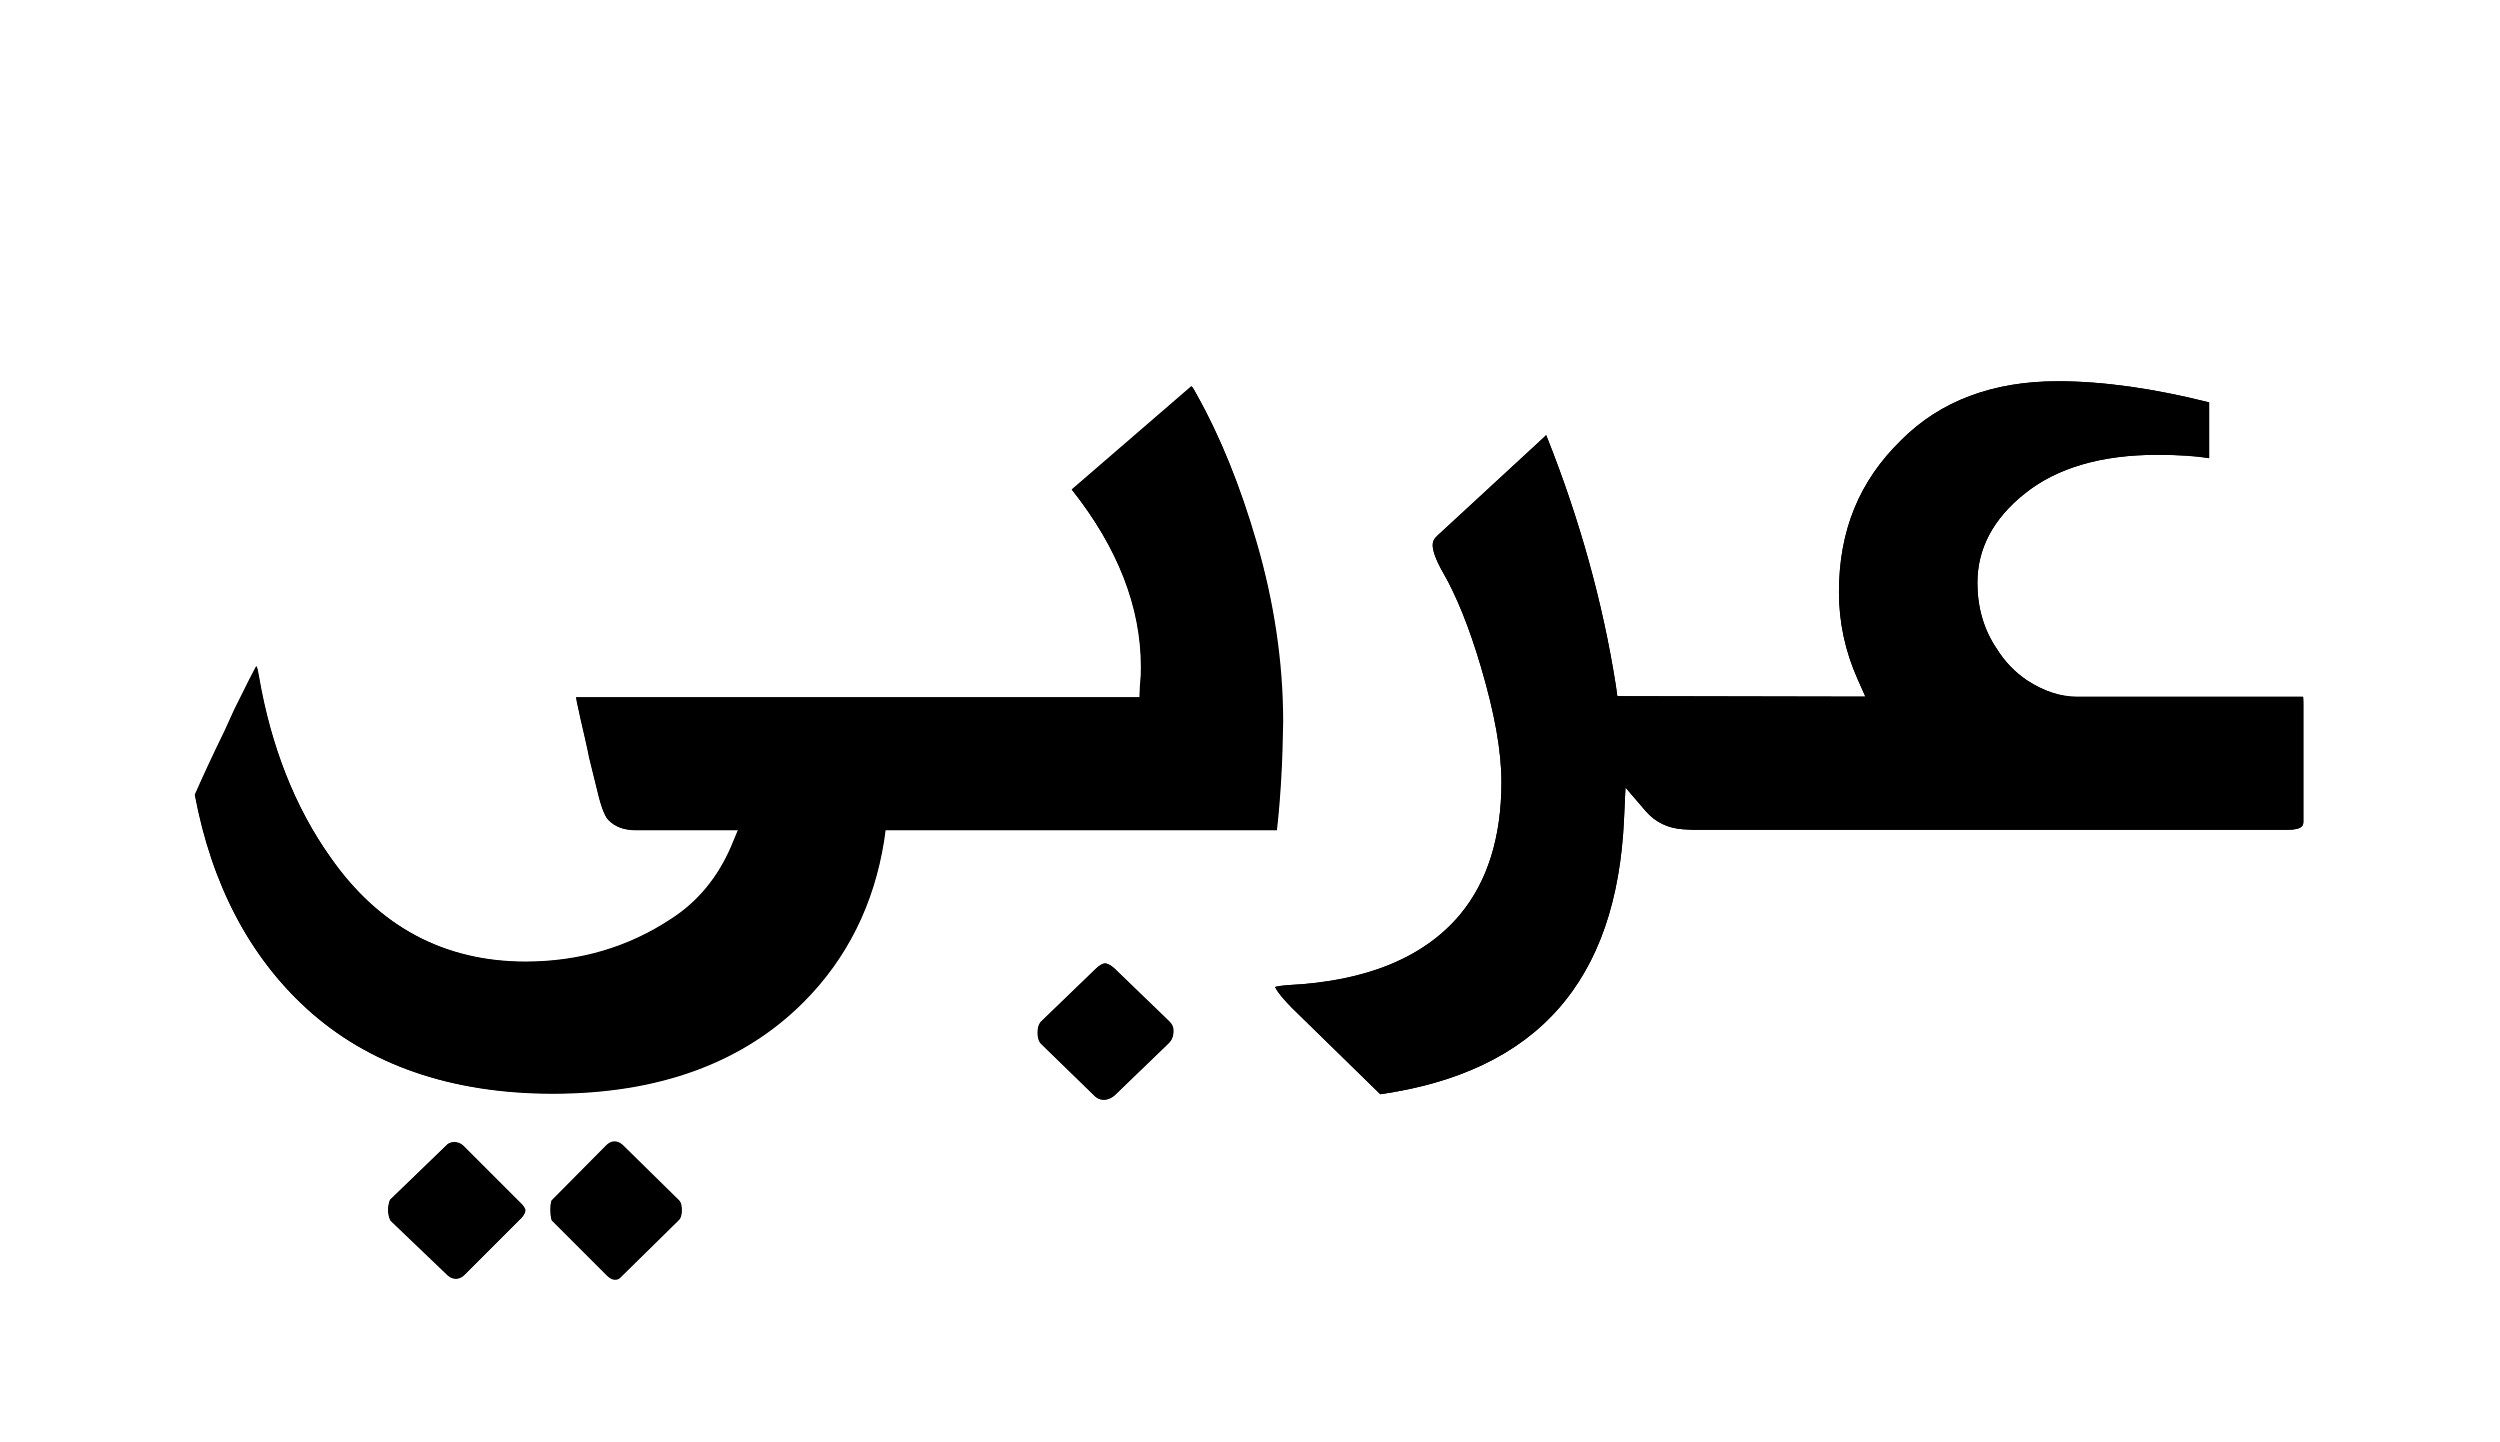 <?xml version="1.0" encoding="utf-8"?>
<!-- Generator: Adobe Illustrator 18.0.0, SVG Export Plug-In . SVG Version: 6.00 Build 0)  -->
<!DOCTYPE svg PUBLIC "-//W3C//DTD SVG 1.1//EN" "http://www.w3.org/Graphics/SVG/1.1/DTD/svg11.dtd">
<svg version="1.1" id="Layer_1" xmlns="http://www.w3.org/2000/svg" xmlns:xlink="http://www.w3.org/1999/xlink" x="0px" y="0px"
	 width="52px" height="30px" viewBox="113.97 -4 52 30" style="enable-background:new 113.97 -4 52 30;" xml:space="preserve">
<style type="text/css">
	.st0{fill-rule:evenodd;clip-rule:evenodd;}
</style>
<g>
	<path d="M124.9,21.17c0,0,0-0.06-0.12-0.17l-1.16-1.16c-0.14-0.14-0.31-0.08-0.35-0.03l-1.18,1.14c-0.03,0.06-0.04,0.13-0.04,0.21
		c0,0.08,0.02,0.15,0.05,0.22l1.17,1.12c0.08,0.08,0.15,0.09,0.19,0.09c0.04,0,0.1-0.01,0.18-0.09l1.14-1.14
		C124.83,21.32,124.9,21.24,124.9,21.17z"/>
	<path d="M123.45,22.6c-0.04,0-0.11-0.01-0.19-0.09l-1.17-1.12c-0.03-0.06-0.05-0.14-0.05-0.22c0-0.08,0.02-0.15,0.04-0.21
		l1.18-1.14c0.04-0.05,0.21-0.11,0.35,0.03l1.16,1.16c0.11,0.11,0.12,0.17,0.12,0.17c0,0.07-0.06,0.15-0.12,0.2l-1.14,1.14
		C123.56,22.59,123.49,22.6,123.45,22.6z"/>
	<path d="M126.92,19.83c-0.07-0.07-0.13-0.07-0.17-0.07c-0.07,0-0.12,0.02-0.17,0.08l-1.14,1.15c0,0-0.02,0.05-0.02,0.18
		c0,0.18,0.03,0.22,0.03,0.22l1.14,1.14c0.08,0.08,0.14,0.09,0.17,0.09c0.05,0,0.09-0.01,0.14-0.07l1.19-1.17
		c0.02-0.02,0.06-0.06,0.06-0.2c0-0.1-0.04-0.15-0.06-0.18L126.92,19.83z"/>
	<path d="M128.09,21.36l-1.19,1.17c-0.05,0.06-0.09,0.07-0.14,0.07c-0.04,0-0.09-0.01-0.17-0.09l-1.14-1.14c0,0-0.03-0.04-0.03-0.22
		c0-0.12,0.02-0.18,0.02-0.18l1.14-1.15c0.05-0.05,0.11-0.08,0.17-0.08c0.04,0,0.1,0.01,0.17,0.07l1.17,1.15
		c0.03,0.03,0.06,0.07,0.06,0.18C128.15,21.3,128.1,21.34,128.09,21.36z"/>
	<path d="M138.86,4.21c-0.05-0.09-0.08-0.15-0.11-0.18l-2.49,2.15c0.96,1.21,1.44,2.45,1.44,3.69c0,0.09,0,0.22-0.02,0.39
		l-0.01,0.24h-11.72c0.01,0.09,0.05,0.23,0.09,0.44l0.09,0.39c0.05,0.22,0.08,0.36,0.09,0.42l0.17,0.69
		c0.1,0.44,0.19,0.57,0.23,0.61c0.14,0.15,0.32,0.21,0.57,0.21h2.13l-0.15,0.36c-0.27,0.62-0.68,1.13-1.24,1.49
		c-0.89,0.59-1.91,0.89-3.03,0.89c-1.69,0-3.06-0.73-4.06-2.17c-0.74-1.04-1.24-2.31-1.49-3.76c-0.02-0.1-0.03-0.17-0.05-0.22
		c-0.05,0.09-0.17,0.32-0.46,0.91l-0.2,0.44c-0.27,0.55-0.47,0.99-0.62,1.33c0.35,1.86,1.13,3.35,2.32,4.44
		c1.28,1.18,3.01,1.77,5.12,1.77c2.2,0,3.95-0.64,5.21-1.9c0.91-0.91,1.47-2.04,1.68-3.36l0.03-0.22h8.14
		c0.08-0.7,0.12-1.47,0.12-2.27c0-1.24-0.18-2.5-0.55-3.73C139.76,6.09,139.34,5.06,138.86,4.21z"/>
	<path d="M140.53,13.27h-8.14l-0.03,0.22c-0.21,1.32-0.77,2.45-1.68,3.36c-1.26,1.26-3.01,1.9-5.21,1.9c-2.11,0-3.83-0.6-5.12-1.77
		c-1.19-1.09-1.97-2.58-2.32-4.44c0.15-0.34,0.36-0.78,0.62-1.33l0.2-0.44c0.29-0.59,0.41-0.82,0.46-0.91
		c0.02,0.05,0.03,0.12,0.05,0.22c0.25,1.45,0.75,2.72,1.49,3.76c1.01,1.44,2.37,2.17,4.06,2.17c1.12,0,2.14-0.3,3.03-0.89
		c0.56-0.36,0.97-0.87,1.24-1.49l0.15-0.36h-2.13c-0.25,0-0.43-0.07-0.57-0.21c-0.04-0.04-0.13-0.17-0.23-0.61l-0.17-0.69
		c-0.01-0.06-0.04-0.2-0.09-0.42l-0.09-0.39c-0.05-0.21-0.08-0.35-0.09-0.44h11.72l0.01-0.24c0.01-0.17,0.02-0.3,0.02-0.39
		c0-1.24-0.48-2.48-1.44-3.69l2.49-2.15c0.03,0.03,0.06,0.09,0.11,0.18c0.48,0.86,0.9,1.89,1.24,3.06c0.36,1.24,0.55,2.49,0.55,3.73
		C140.65,11.8,140.61,12.56,140.53,13.27z"/>
	<path d="M137.14,16.14c-0.07-0.07-0.14-0.1-0.19-0.1c-0.05,0-0.12,0.04-0.19,0.11l-1.14,1.1c-0.01,0.01-0.07,0.07-0.07,0.23
		c0,0.16,0.06,0.22,0.07,0.23l1.12,1.09c0.13,0.12,0.29,0.08,0.4-0.01l1.13-1.09c0.04-0.04,0.1-0.11,0.1-0.25
		c0-0.05-0.01-0.12-0.09-0.2L137.14,16.14z"/>
	<path d="M138.28,17.7l-1.13,1.09c-0.11,0.09-0.27,0.13-0.4,0.01l-1.12-1.09c-0.02-0.02-0.07-0.08-0.07-0.23
		c0-0.16,0.06-0.21,0.07-0.23l1.14-1.1c0.07-0.07,0.14-0.11,0.19-0.11c0.05,0,0.12,0.04,0.19,0.1l1.14,1.1
		c0.08,0.08,0.09,0.14,0.09,0.2C138.38,17.59,138.32,17.66,138.28,17.7z"/>
	<path d="M156.13,10.15c-0.25-0.17-0.47-0.39-0.63-0.66c-0.26-0.39-0.4-0.85-0.4-1.37c0-0.71,0.33-1.33,0.98-1.85
		c0.67-0.54,1.6-0.81,2.76-0.81c0.45,0,0.81,0.03,1.08,0.07V4.37c-1.15-0.29-2.2-0.44-3.15-0.44c-1.35,0-2.44,0.41-3.26,1.23
		c-0.87,0.85-1.29,1.88-1.29,3.16c0,0.62,0.13,1.23,0.39,1.81l0.16,0.36l-5.16-0.01l-0.03-0.22c-0.27-1.72-0.75-3.45-1.43-5.16
		c-0.01-0.02-0.02-0.03-0.02-0.05c-0.01,0.01-0.03,0.03-0.05,0.05l-2.2,2.03c-0.08,0.07-0.11,0.13-0.11,0.21
		c0,0.09,0.04,0.26,0.21,0.56c0.28,0.49,0.55,1.15,0.79,1.96c0.29,0.98,0.43,1.76,0.43,2.41c0,1.14-0.29,2.06-0.85,2.74
		c-0.75,0.91-1.95,1.4-3.58,1.48c-0.14,0.01-0.23,0.02-0.28,0.04c0.04,0.08,0.15,0.24,0.44,0.52l1.75,1.71
		c3.26-0.47,4.92-2.35,5.07-5.73l0.03-0.65l0.42,0.49c0.2,0.23,0.46,0.36,0.79,0.38l0.2,0.01h12.35c0.34,0,0.34-0.11,0.34-0.18
		v-2.39c0-0.06,0-0.13,0-0.19h-4.69C156.83,10.5,156.49,10.38,156.13,10.15z"/>
	<path d="M161.88,10.69v2.39c0,0.08,0,0.18-0.34,0.18h-12.35l-0.2-0.01c-0.33-0.02-0.59-0.15-0.79-0.38l-0.42-0.49l-0.03,0.65
		c-0.15,3.38-1.81,5.26-5.07,5.73l-1.75-1.71c-0.29-0.28-0.4-0.44-0.44-0.52c0.05-0.01,0.14-0.03,0.28-0.04
		c1.62-0.08,2.83-0.58,3.58-1.48c0.56-0.68,0.85-1.6,0.85-2.74c0-0.65-0.14-1.43-0.43-2.41c-0.24-0.81-0.5-1.47-0.79-1.96
		c-0.17-0.3-0.21-0.47-0.21-0.56c0-0.08,0.03-0.14,0.11-0.21l2.2-2.03c0.02-0.02,0.04-0.04,0.05-0.05c0.01,0.01,0.01,0.03,0.02,0.05
		c0.68,1.71,1.16,3.44,1.43,5.16l0.03,0.22l5.16,0.01l-0.16-0.36c-0.26-0.58-0.39-1.19-0.39-1.81c0-1.28,0.42-2.31,1.29-3.16
		c0.81-0.82,1.91-1.23,3.26-1.23c0.94,0,2,0.15,3.15,0.44v1.16c-0.26-0.05-0.63-0.07-1.08-0.07c-1.16,0-2.09,0.27-2.76,0.81
		c-0.65,0.52-0.98,1.14-0.98,1.85c0,0.52,0.13,0.98,0.4,1.37c0.17,0.27,0.38,0.49,0.63,0.66c0.35,0.23,0.7,0.34,1.05,0.34h4.69
		C161.88,10.57,161.88,10.63,161.88,10.69z"/>
</g>
</svg>
